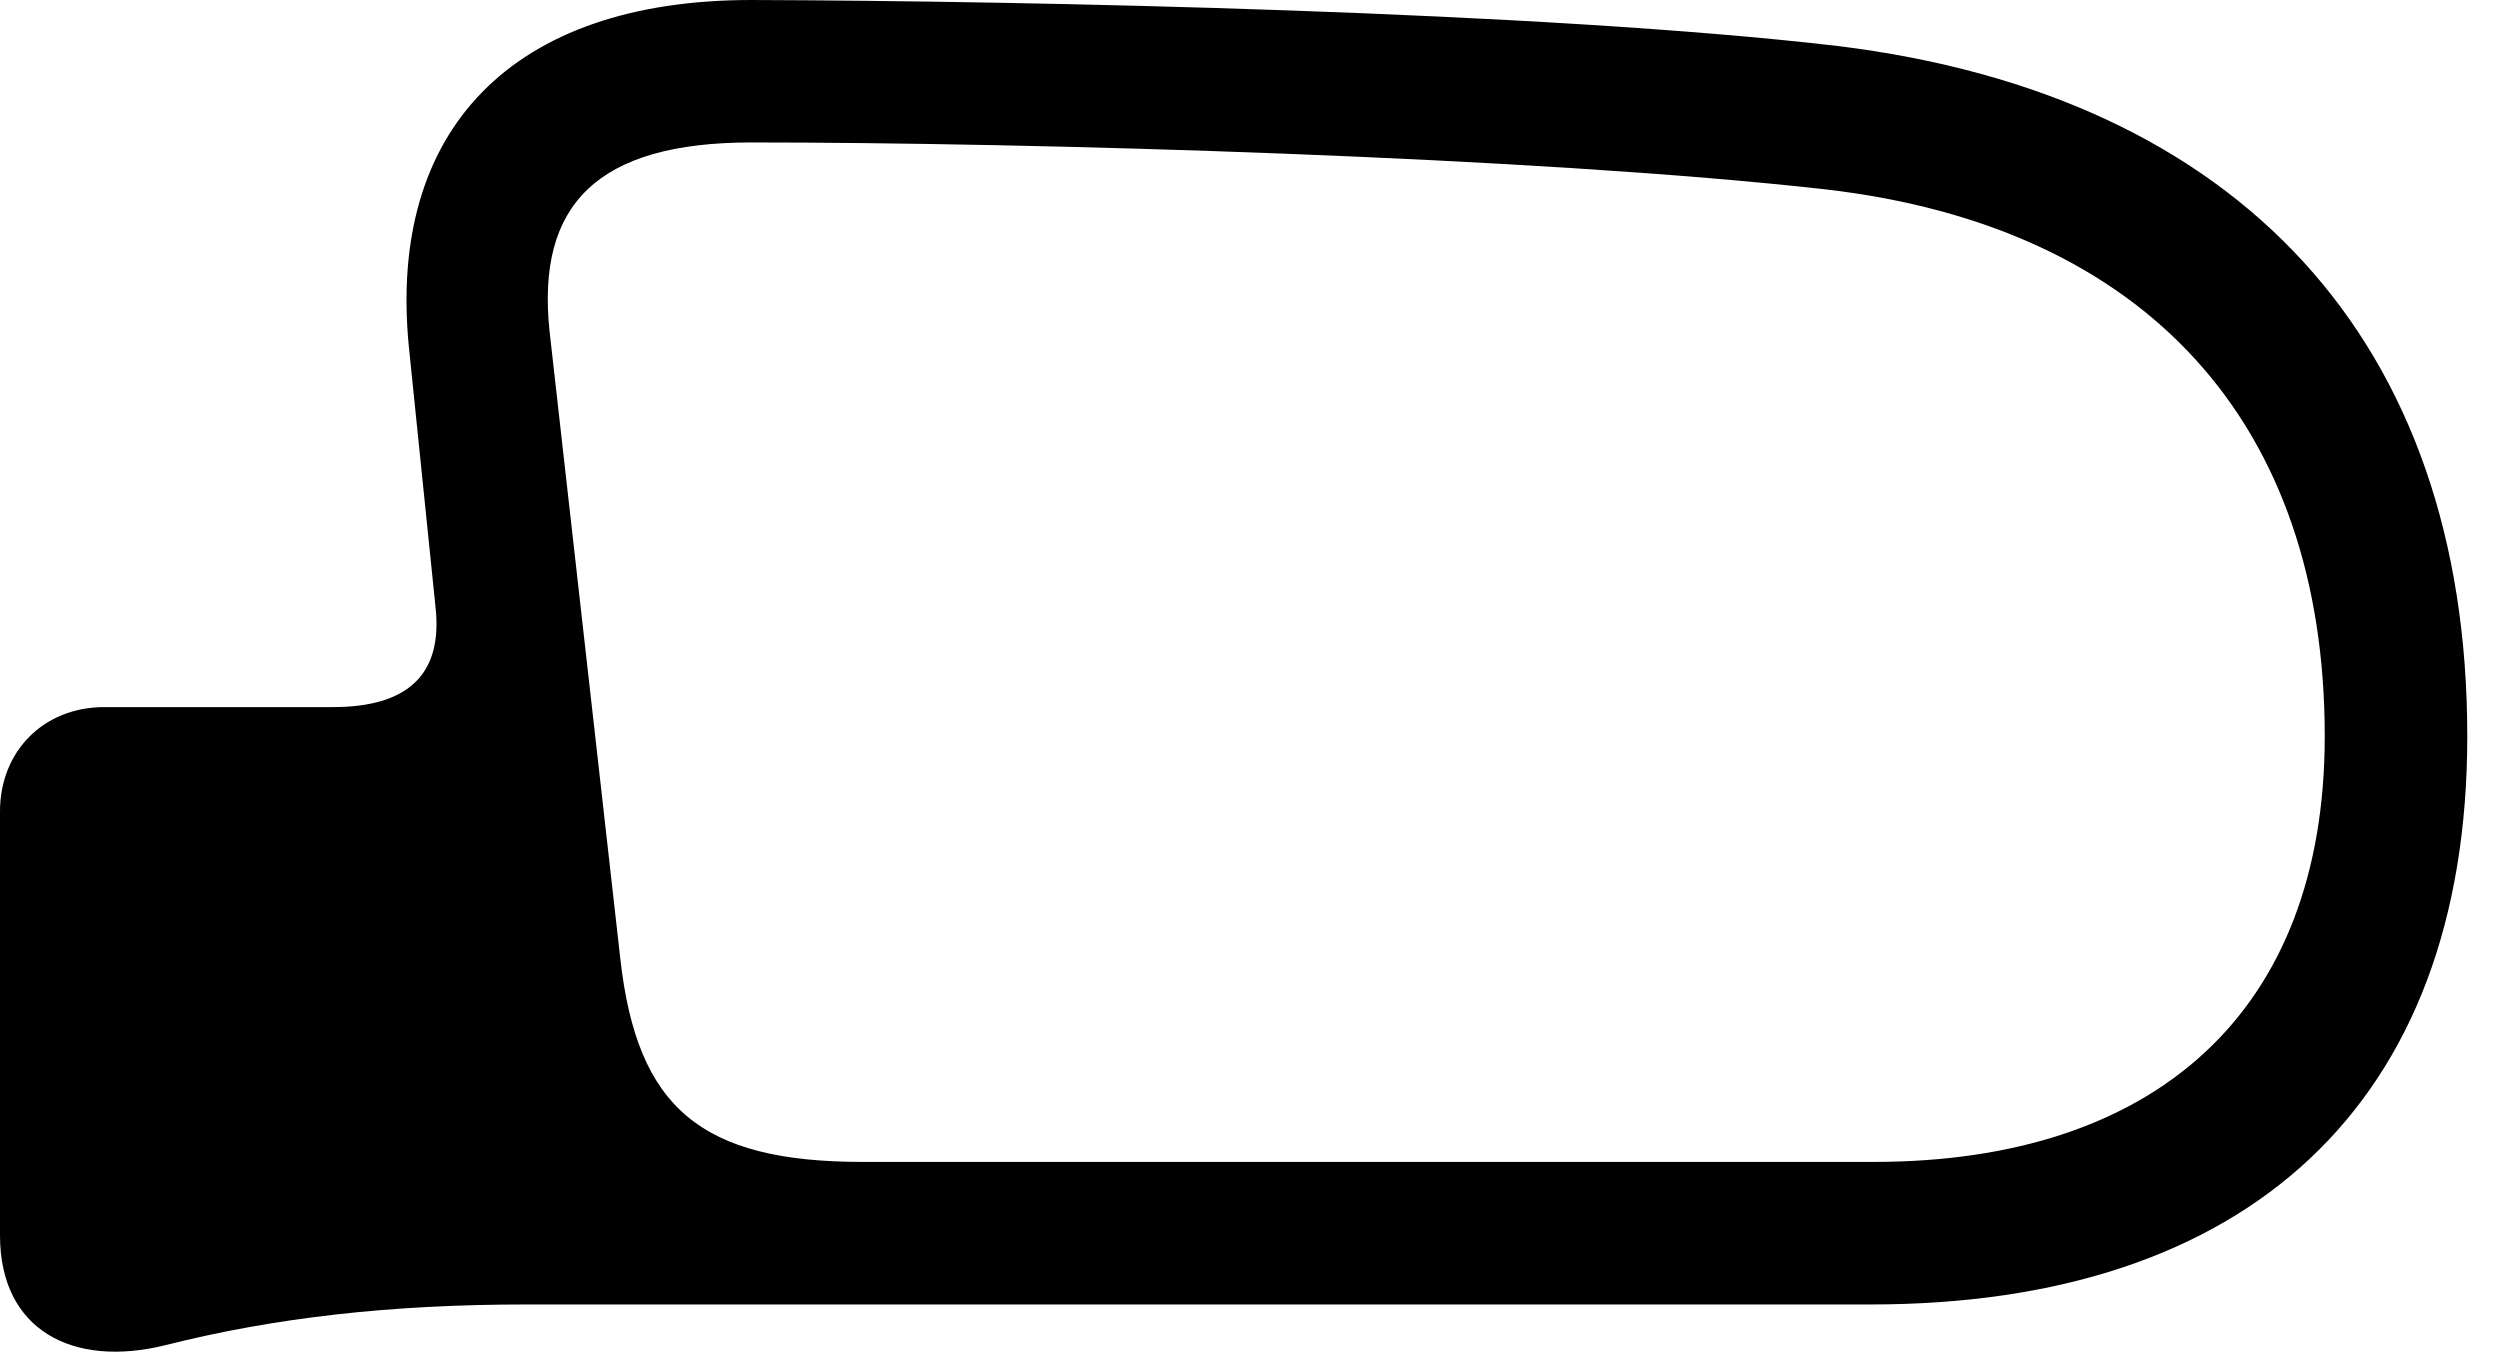 <svg version="1.1" xmlns="http://www.w3.org/2000/svg" xmlns:xlink="http://www.w3.org/1999/xlink" width="27.588" height="15.127" viewBox="0 0 27.588 15.127">
 <g>
  <rect height="15.127" opacity="0" width="27.588" x="0" y="0"/>
  <path d="M20.283 0.508C24.717 1.055 27.227 3.77 27.227 8.125C27.227 12.197 24.785 14.395 20.645 14.395L5.811 14.395C4.307 14.395 3.027 14.541 1.826 14.844C0.801 15.098 0 14.678 0 13.633L0 8.955C0 8.291 0.479 7.803 1.152 7.803L3.672 7.803C4.492 7.803 4.893 7.451 4.805 6.689L4.512 3.828C4.277 1.445 5.635 0 8.291 0C11.357 0.01 17.031 0.127 20.283 0.508ZM6.064 3.652L6.846 10.586C7.031 12.227 7.734 12.822 9.521 12.822L20.674 12.822C23.779 12.822 25.654 11.172 25.654 8.125C25.654 4.678 23.691 2.5 20.146 2.09C16.943 1.729 11.357 1.572 8.291 1.572C6.592 1.572 5.918 2.256 6.064 3.652Z" fill="currentColor"/>
 </g>
</svg>
